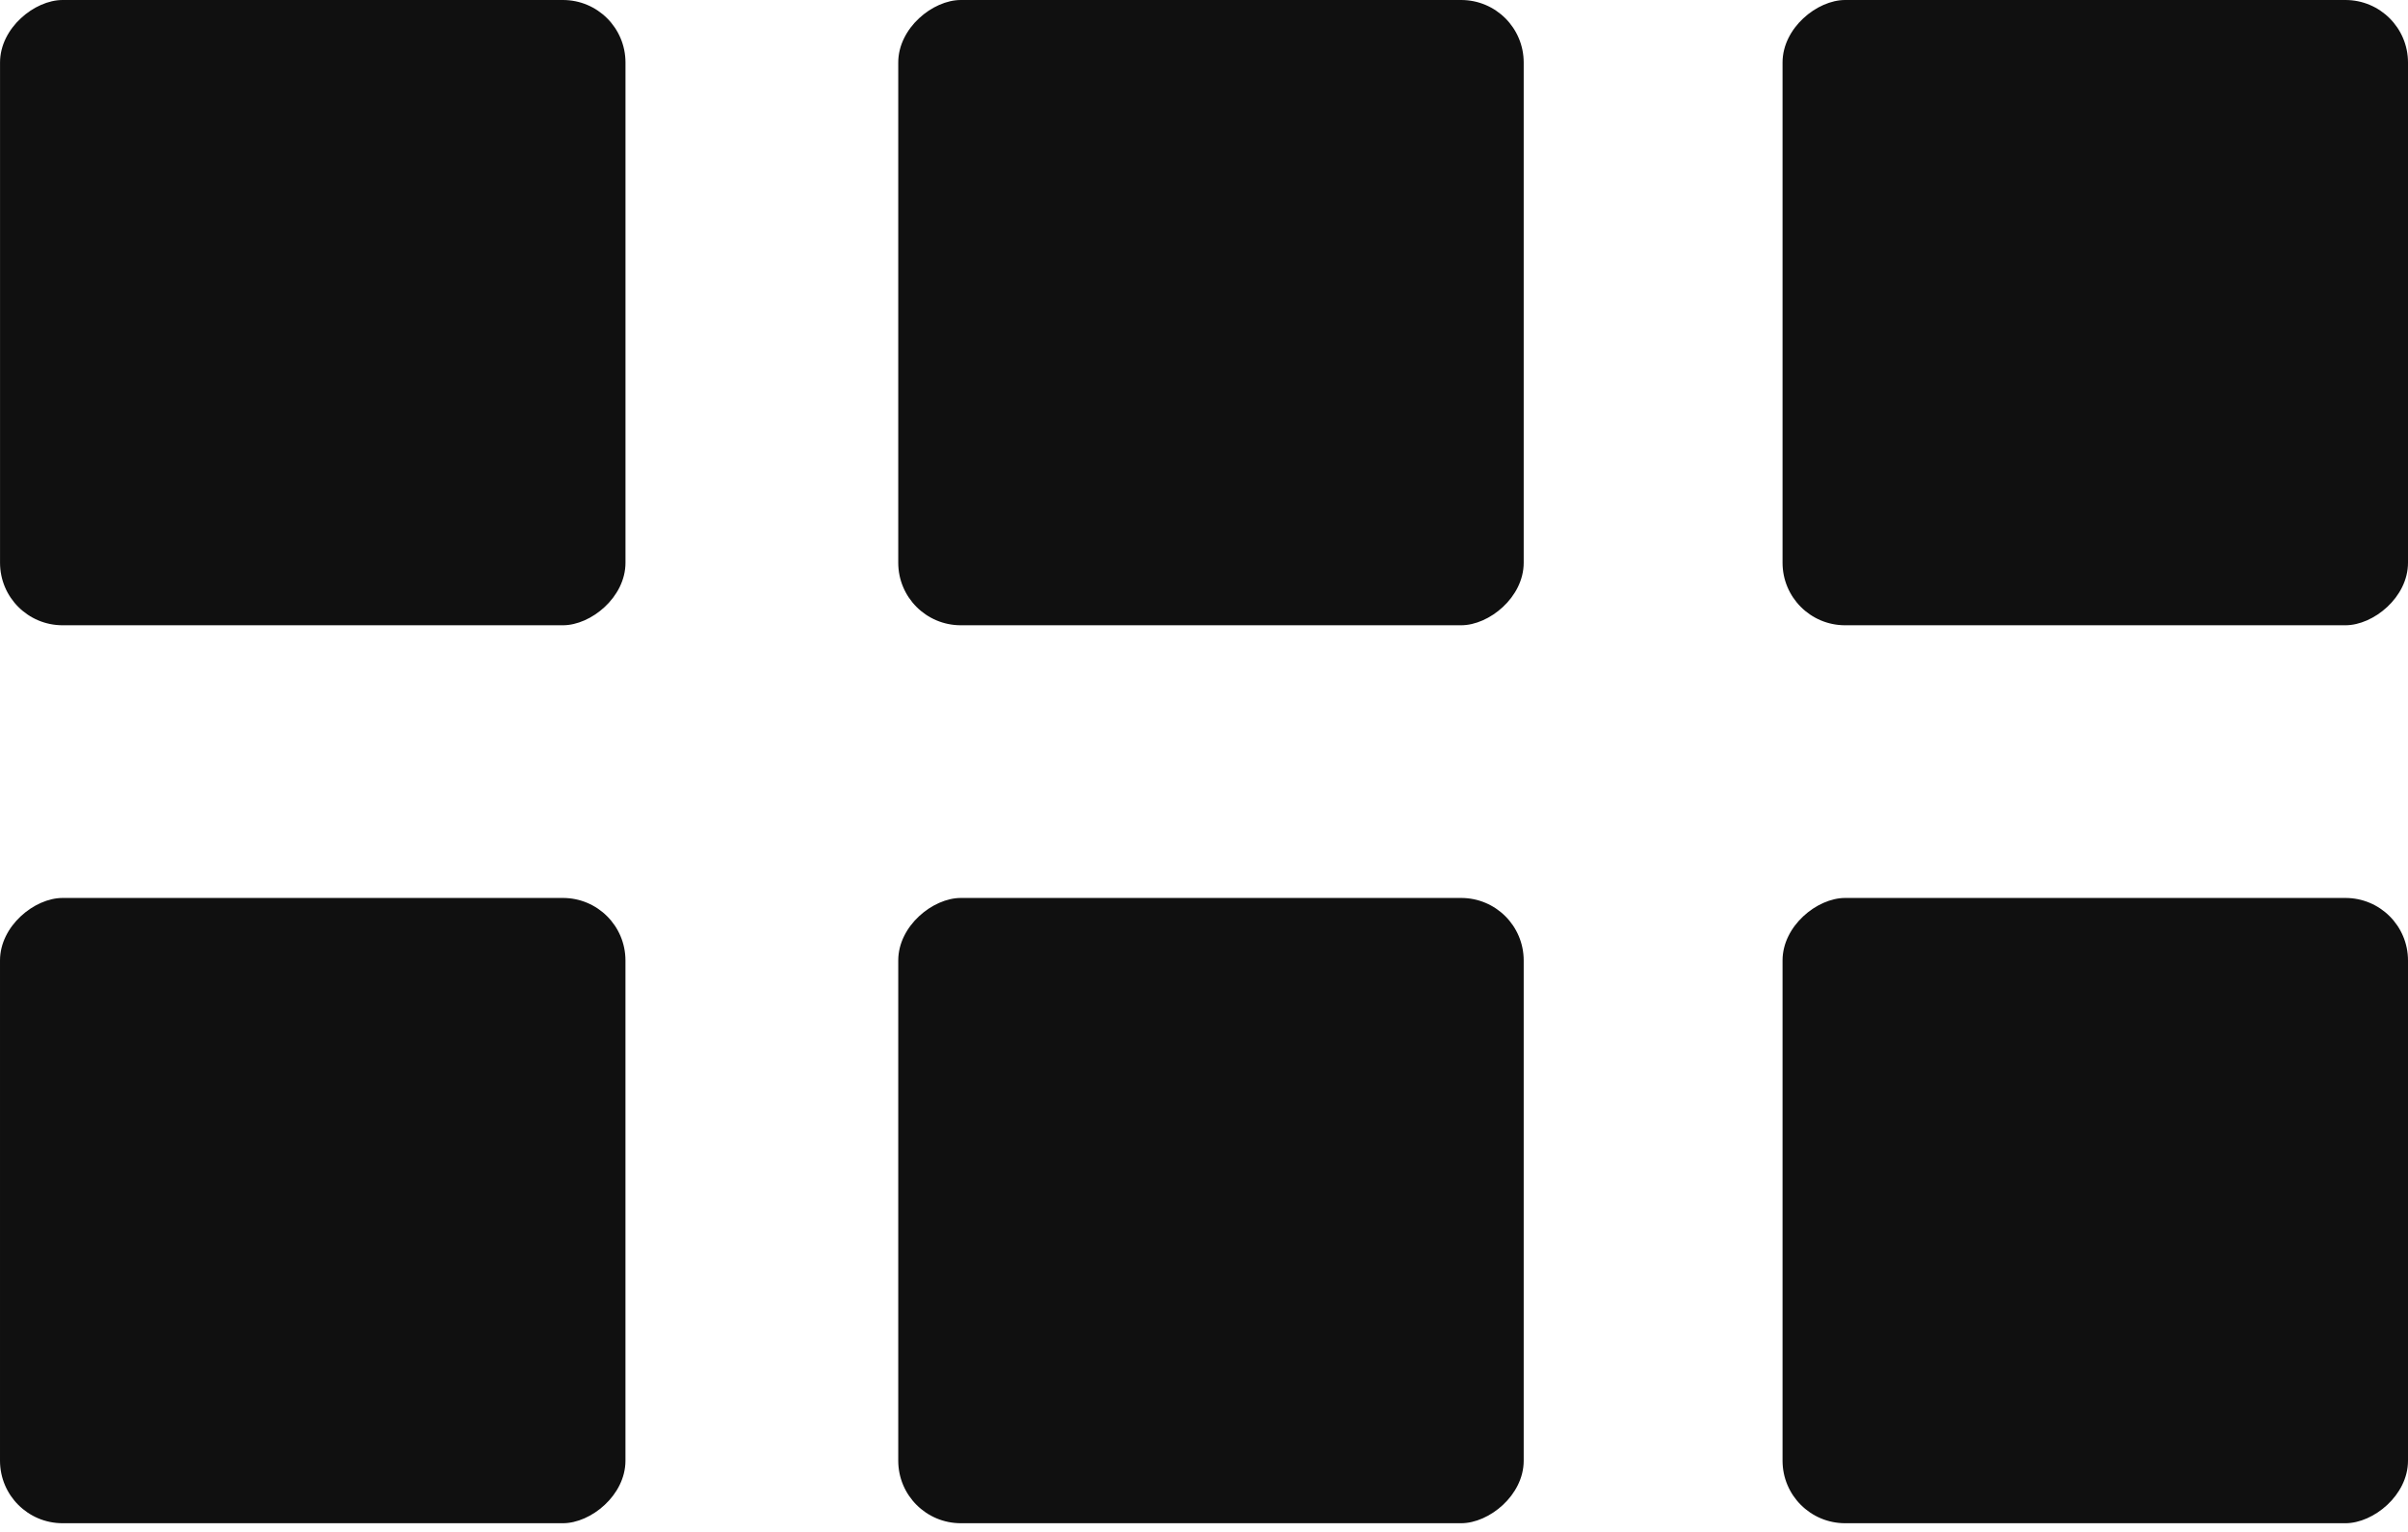 <svg width="77" height="49" viewBox="0 0 77 49" fill="none" xmlns="http://www.w3.org/2000/svg">
<rect x="48.723" width="20" height="20" rx="2" transform="rotate(90 48.723 0)" fill="#101010"/>
<rect x="77" width="20" height="20" rx="2" transform="rotate(90 77 0)" fill="#101010"/>
<rect x="20.001" width="20" height="20" rx="2" transform="rotate(90 20.001 0)" fill="#101010"/>
<rect x="48.723" y="28.722" width="20" height="20" rx="2" transform="rotate(90 48.723 28.722)" fill="#101010"/>
<rect x="77" y="28.722" width="20" height="20" rx="2" transform="rotate(90 77 28.722)" fill="#101010"/>
<rect x="20" y="28.722" width="20" height="20" rx="2" transform="rotate(90 20 28.722)" fill="#101010"/>
</svg>
